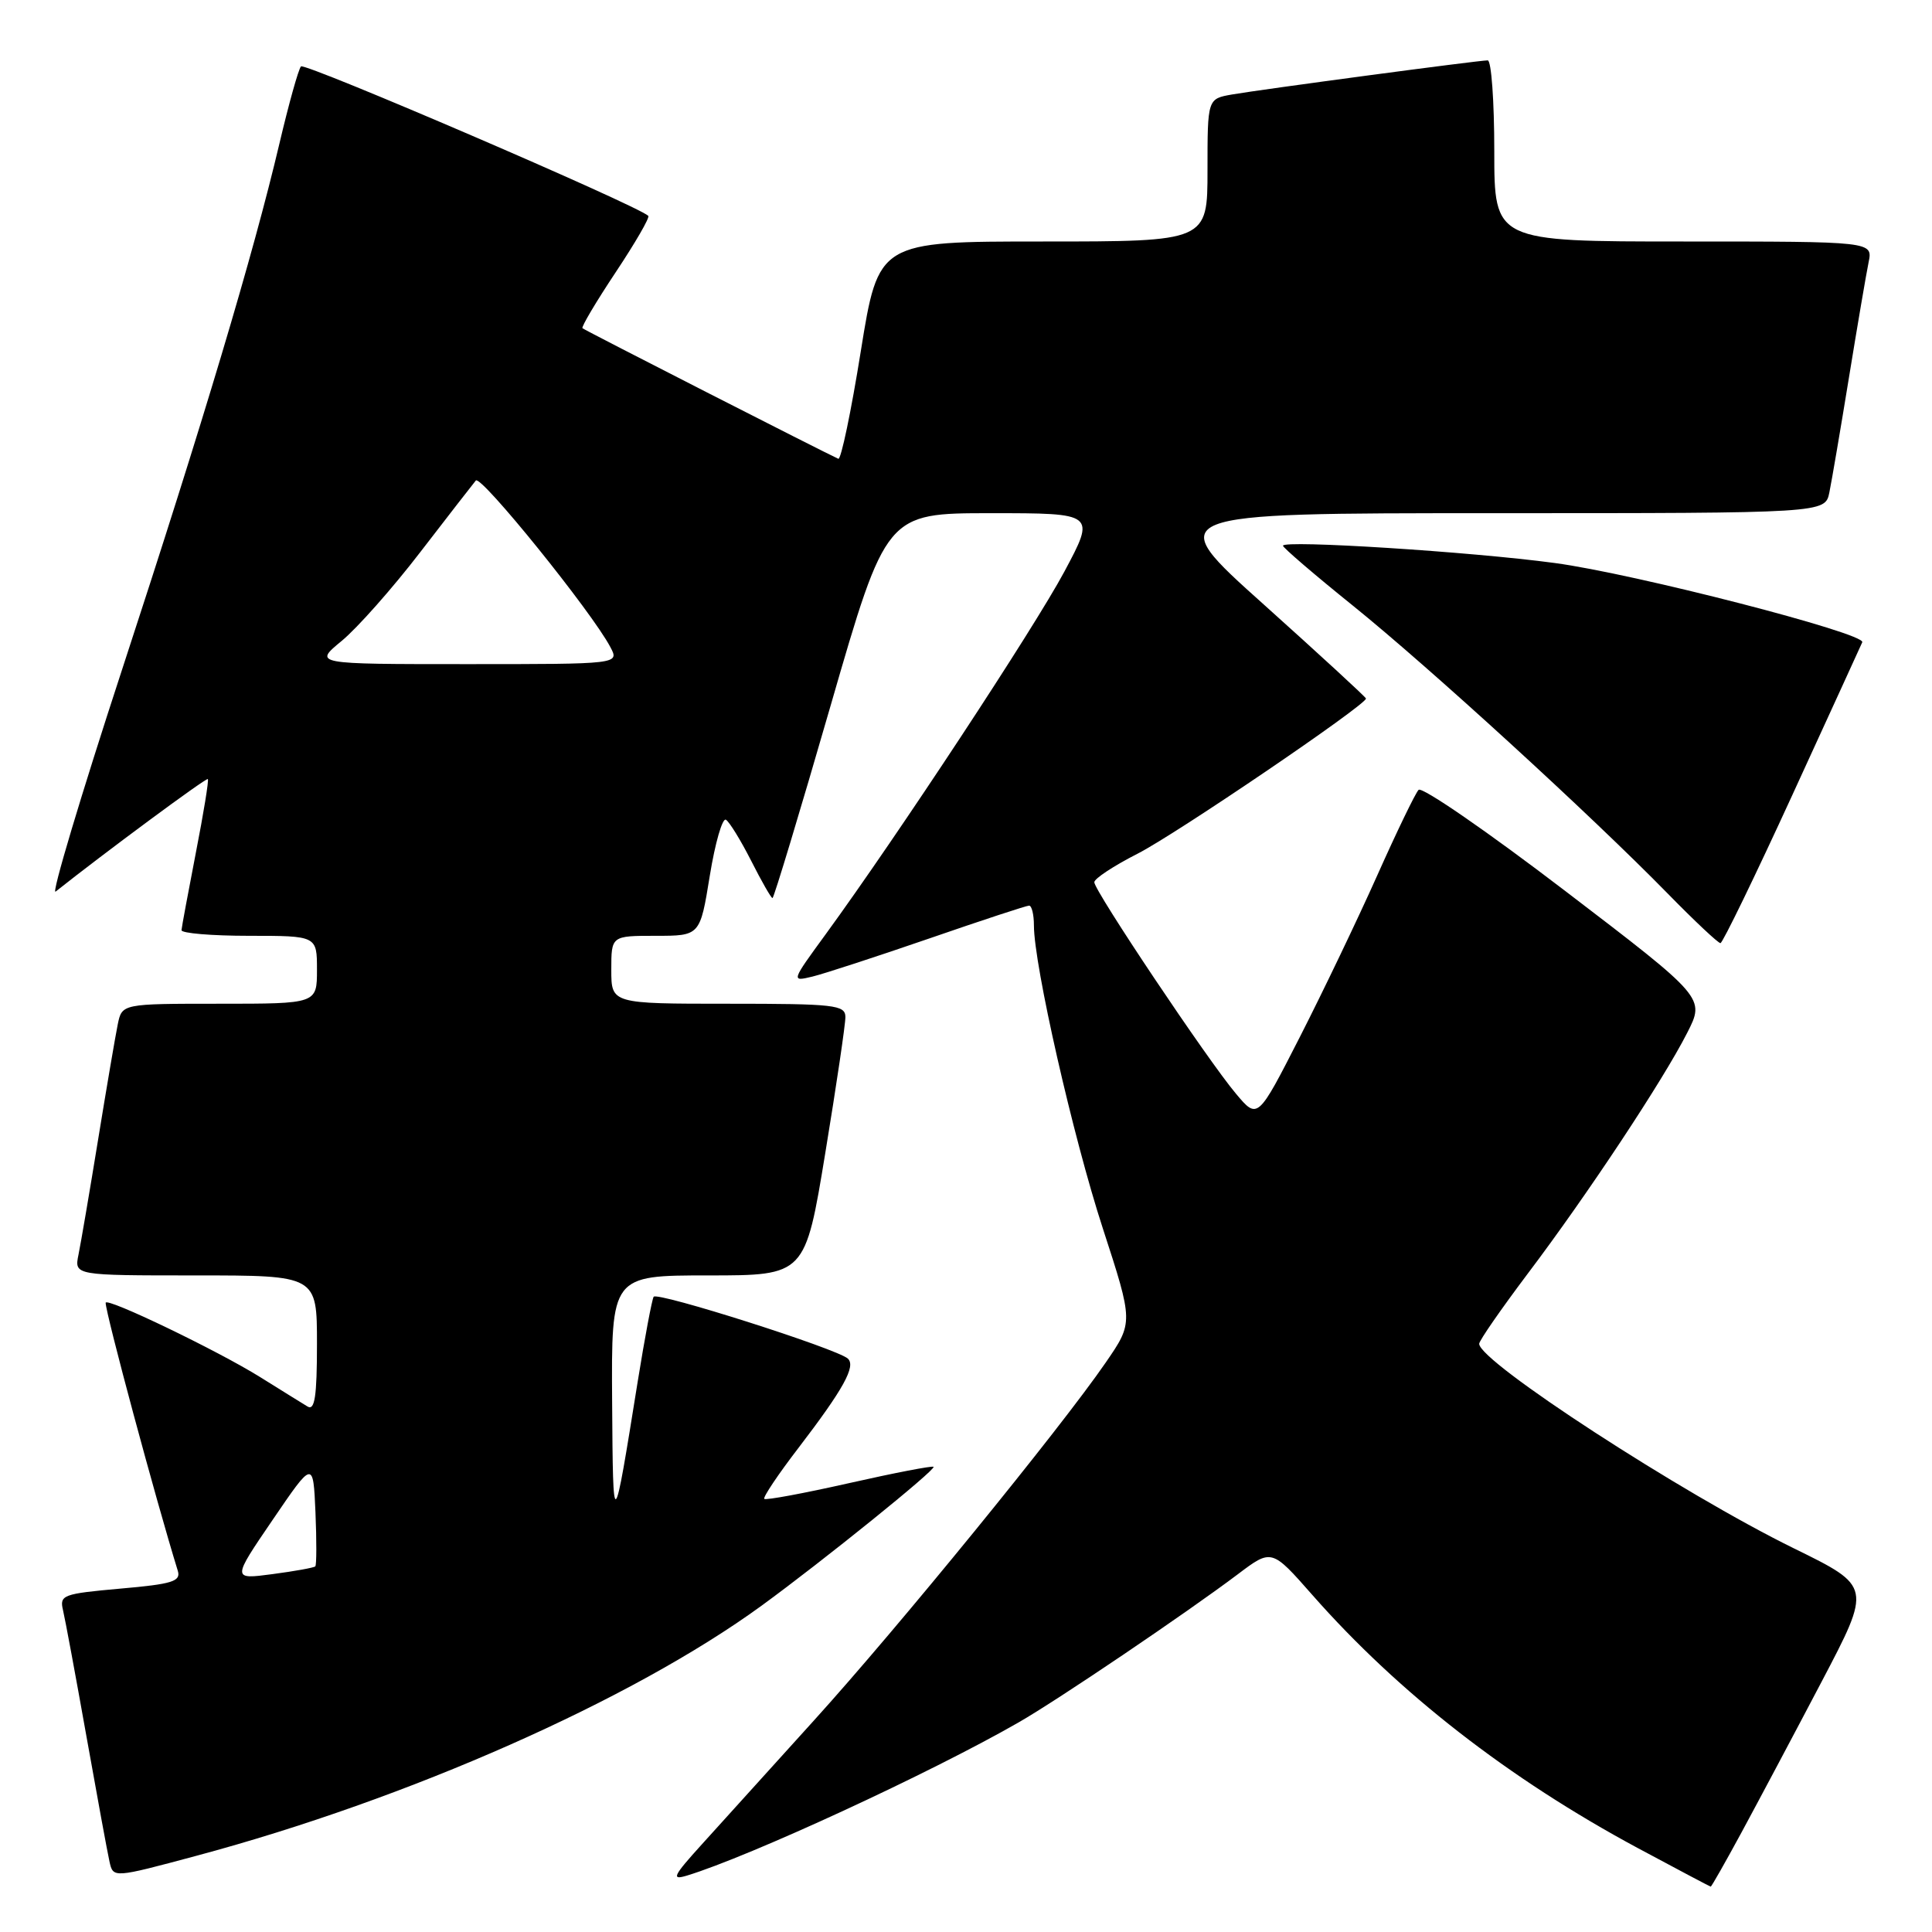 <?xml version="1.0" encoding="UTF-8" standalone="no"?>
<!DOCTYPE svg PUBLIC "-//W3C//DTD SVG 1.1//EN" "http://www.w3.org/Graphics/SVG/1.1/DTD/svg11.dtd" >
<svg xmlns="http://www.w3.org/2000/svg" xmlns:xlink="http://www.w3.org/1999/xlink" version="1.1" viewBox="0 0 256 256">
 <g >
 <path fill="currentColor"
d=" M 230.79 242.75 C 232.95 238.76 237.71 229.81 241.36 222.86 C 248.00 210.22 248.00 210.22 237.75 205.19 C 222.87 197.90 196.00 180.43 196.00 178.06 C 196.00 177.64 198.91 173.45 202.46 168.73 C 210.34 158.30 220.37 143.14 223.56 136.86 C 225.93 132.21 225.93 132.21 207.35 118.02 C 197.13 110.21 188.41 104.20 187.97 104.66 C 187.53 105.12 185.07 110.22 182.49 116.00 C 179.91 121.78 175.29 131.42 172.23 137.42 C 166.65 148.35 166.65 148.35 163.77 144.92 C 160.06 140.53 145.00 118.03 145.00 116.90 C 145.00 116.42 147.59 114.72 150.75 113.11 C 155.74 110.58 181.00 93.42 181.00 92.56 C 181.00 92.39 174.91 86.79 167.48 80.12 C 153.95 68.00 153.95 68.00 197.90 68.00 C 241.84 68.00 241.84 68.00 242.40 65.25 C 242.71 63.74 243.88 56.88 245.00 50.00 C 246.12 43.12 247.29 36.26 247.60 34.75 C 248.16 32.00 248.16 32.00 223.08 32.00 C 198.00 32.00 198.00 32.00 198.00 20.00 C 198.00 13.40 197.61 8.00 197.13 8.00 C 195.91 8.00 167.17 11.84 163.25 12.52 C 160.00 13.09 160.00 13.09 160.00 22.55 C 160.00 32.00 160.00 32.00 138.20 32.00 C 116.40 32.00 116.40 32.00 114.06 46.54 C 112.78 54.53 111.44 60.95 111.08 60.79 C 109.25 59.97 77.45 43.75 77.18 43.49 C 77.00 43.33 78.98 39.99 81.58 36.08 C 84.18 32.17 86.13 28.81 85.90 28.60 C 84.39 27.18 40.37 8.25 39.88 8.80 C 39.54 9.19 38.26 13.78 37.03 19.00 C 33.56 33.73 26.98 55.73 16.16 88.77 C 10.71 105.42 6.76 118.63 7.37 118.14 C 13.71 113.10 27.34 103.01 27.54 103.23 C 27.69 103.38 26.97 107.78 25.95 113.00 C 24.94 118.22 24.08 122.84 24.05 123.25 C 24.02 123.66 28.05 124.00 33.00 124.00 C 42.00 124.00 42.00 124.00 42.00 128.50 C 42.00 133.00 42.00 133.00 29.08 133.00 C 16.16 133.00 16.16 133.00 15.60 135.75 C 15.29 137.26 14.12 144.12 13.00 151.00 C 11.88 157.88 10.71 164.74 10.40 166.25 C 9.84 169.00 9.84 169.00 25.92 169.00 C 42.00 169.00 42.00 169.00 42.00 178.06 C 42.00 185.04 41.71 186.95 40.75 186.37 C 40.06 185.95 37.25 184.21 34.50 182.49 C 28.84 178.96 14.00 171.82 14.00 172.63 C 14.00 174.02 20.65 198.73 23.56 208.14 C 23.99 209.54 22.83 209.90 15.95 210.50 C 8.33 211.18 7.87 211.35 8.35 213.36 C 8.63 214.54 10.02 222.03 11.44 230.00 C 12.86 237.97 14.24 245.48 14.51 246.68 C 15.00 248.86 15.00 248.86 26.03 245.90 C 54.10 238.38 83.72 225.27 100.90 212.77 C 109.02 206.85 124.05 194.72 123.70 194.36 C 123.53 194.20 118.50 195.17 112.52 196.52 C 106.54 197.87 101.48 198.81 101.27 198.61 C 101.07 198.41 103.10 195.37 105.79 191.87 C 111.75 184.08 113.45 181.02 112.34 180.02 C 110.90 178.71 87.05 171.12 86.61 171.83 C 86.39 172.20 85.44 177.22 84.51 183.00 C 81.24 203.38 81.23 203.39 81.11 185.75 C 81.00 169.00 81.00 169.00 93.85 169.00 C 106.69 169.00 106.69 169.00 109.36 152.75 C 110.83 143.81 112.03 135.71 112.02 134.75 C 112.00 133.16 110.59 133.00 96.50 133.00 C 81.00 133.00 81.00 133.00 81.00 128.50 C 81.00 124.00 81.00 124.00 86.88 124.00 C 92.76 124.00 92.76 124.00 94.05 116.05 C 94.76 111.67 95.73 108.33 96.19 108.62 C 96.66 108.91 98.16 111.36 99.54 114.07 C 100.91 116.78 102.18 119.00 102.36 119.00 C 102.54 119.00 106.01 107.52 110.06 93.50 C 117.43 68.00 117.43 68.00 131.30 68.00 C 145.17 68.00 145.17 68.00 141.03 75.75 C 137.05 83.19 118.97 110.67 109.41 123.79 C 104.82 130.08 104.82 130.08 107.66 129.40 C 109.22 129.02 116.17 126.75 123.11 124.36 C 130.05 121.96 136.01 120.00 136.36 120.00 C 136.71 120.00 137.00 121.18 137.00 122.62 C 137.00 127.86 142.17 150.61 146.13 162.77 C 150.18 175.22 150.18 175.22 146.51 180.55 C 140.47 189.33 118.96 215.71 107.87 227.95 C 102.17 234.25 95.49 241.63 93.04 244.34 C 89.17 248.61 88.90 249.17 91.04 248.52 C 99.34 245.99 123.22 234.97 134.95 228.24 C 140.11 225.29 157.23 213.71 164.00 208.61 C 168.50 205.21 168.50 205.21 173.91 211.36 C 185.33 224.33 199.93 235.69 217.00 244.87 C 222.22 247.67 226.58 249.98 226.68 249.99 C 226.78 249.99 228.63 246.74 230.79 242.75 Z  M 237.50 105.33 C 242.45 94.55 246.61 85.44 246.76 85.10 C 247.23 83.92 216.54 76.01 206.00 74.60 C 194.87 73.10 170.00 71.53 170.00 72.31 C 170.00 72.57 174.16 76.14 179.25 80.24 C 189.38 88.41 210.77 107.97 220.97 118.39 C 224.53 122.03 227.68 124.99 227.97 124.97 C 228.26 124.95 232.55 116.12 237.50 105.33 Z  M 36.12 201.40 C 41.50 193.50 41.50 193.50 41.80 200.37 C 41.96 204.15 41.95 207.38 41.78 207.55 C 41.61 207.73 39.05 208.19 36.10 208.58 C 30.74 209.29 30.74 209.29 36.12 201.40 Z  M 45.28 84.92 C 47.33 83.23 52.02 77.94 55.68 73.17 C 59.35 68.40 62.67 64.13 63.05 63.67 C 63.72 62.88 78.43 81.09 80.88 85.75 C 82.07 88.00 82.07 88.00 61.81 88.00 C 41.54 88.00 41.54 88.00 45.28 84.92 Z "/>
</g>
</svg>